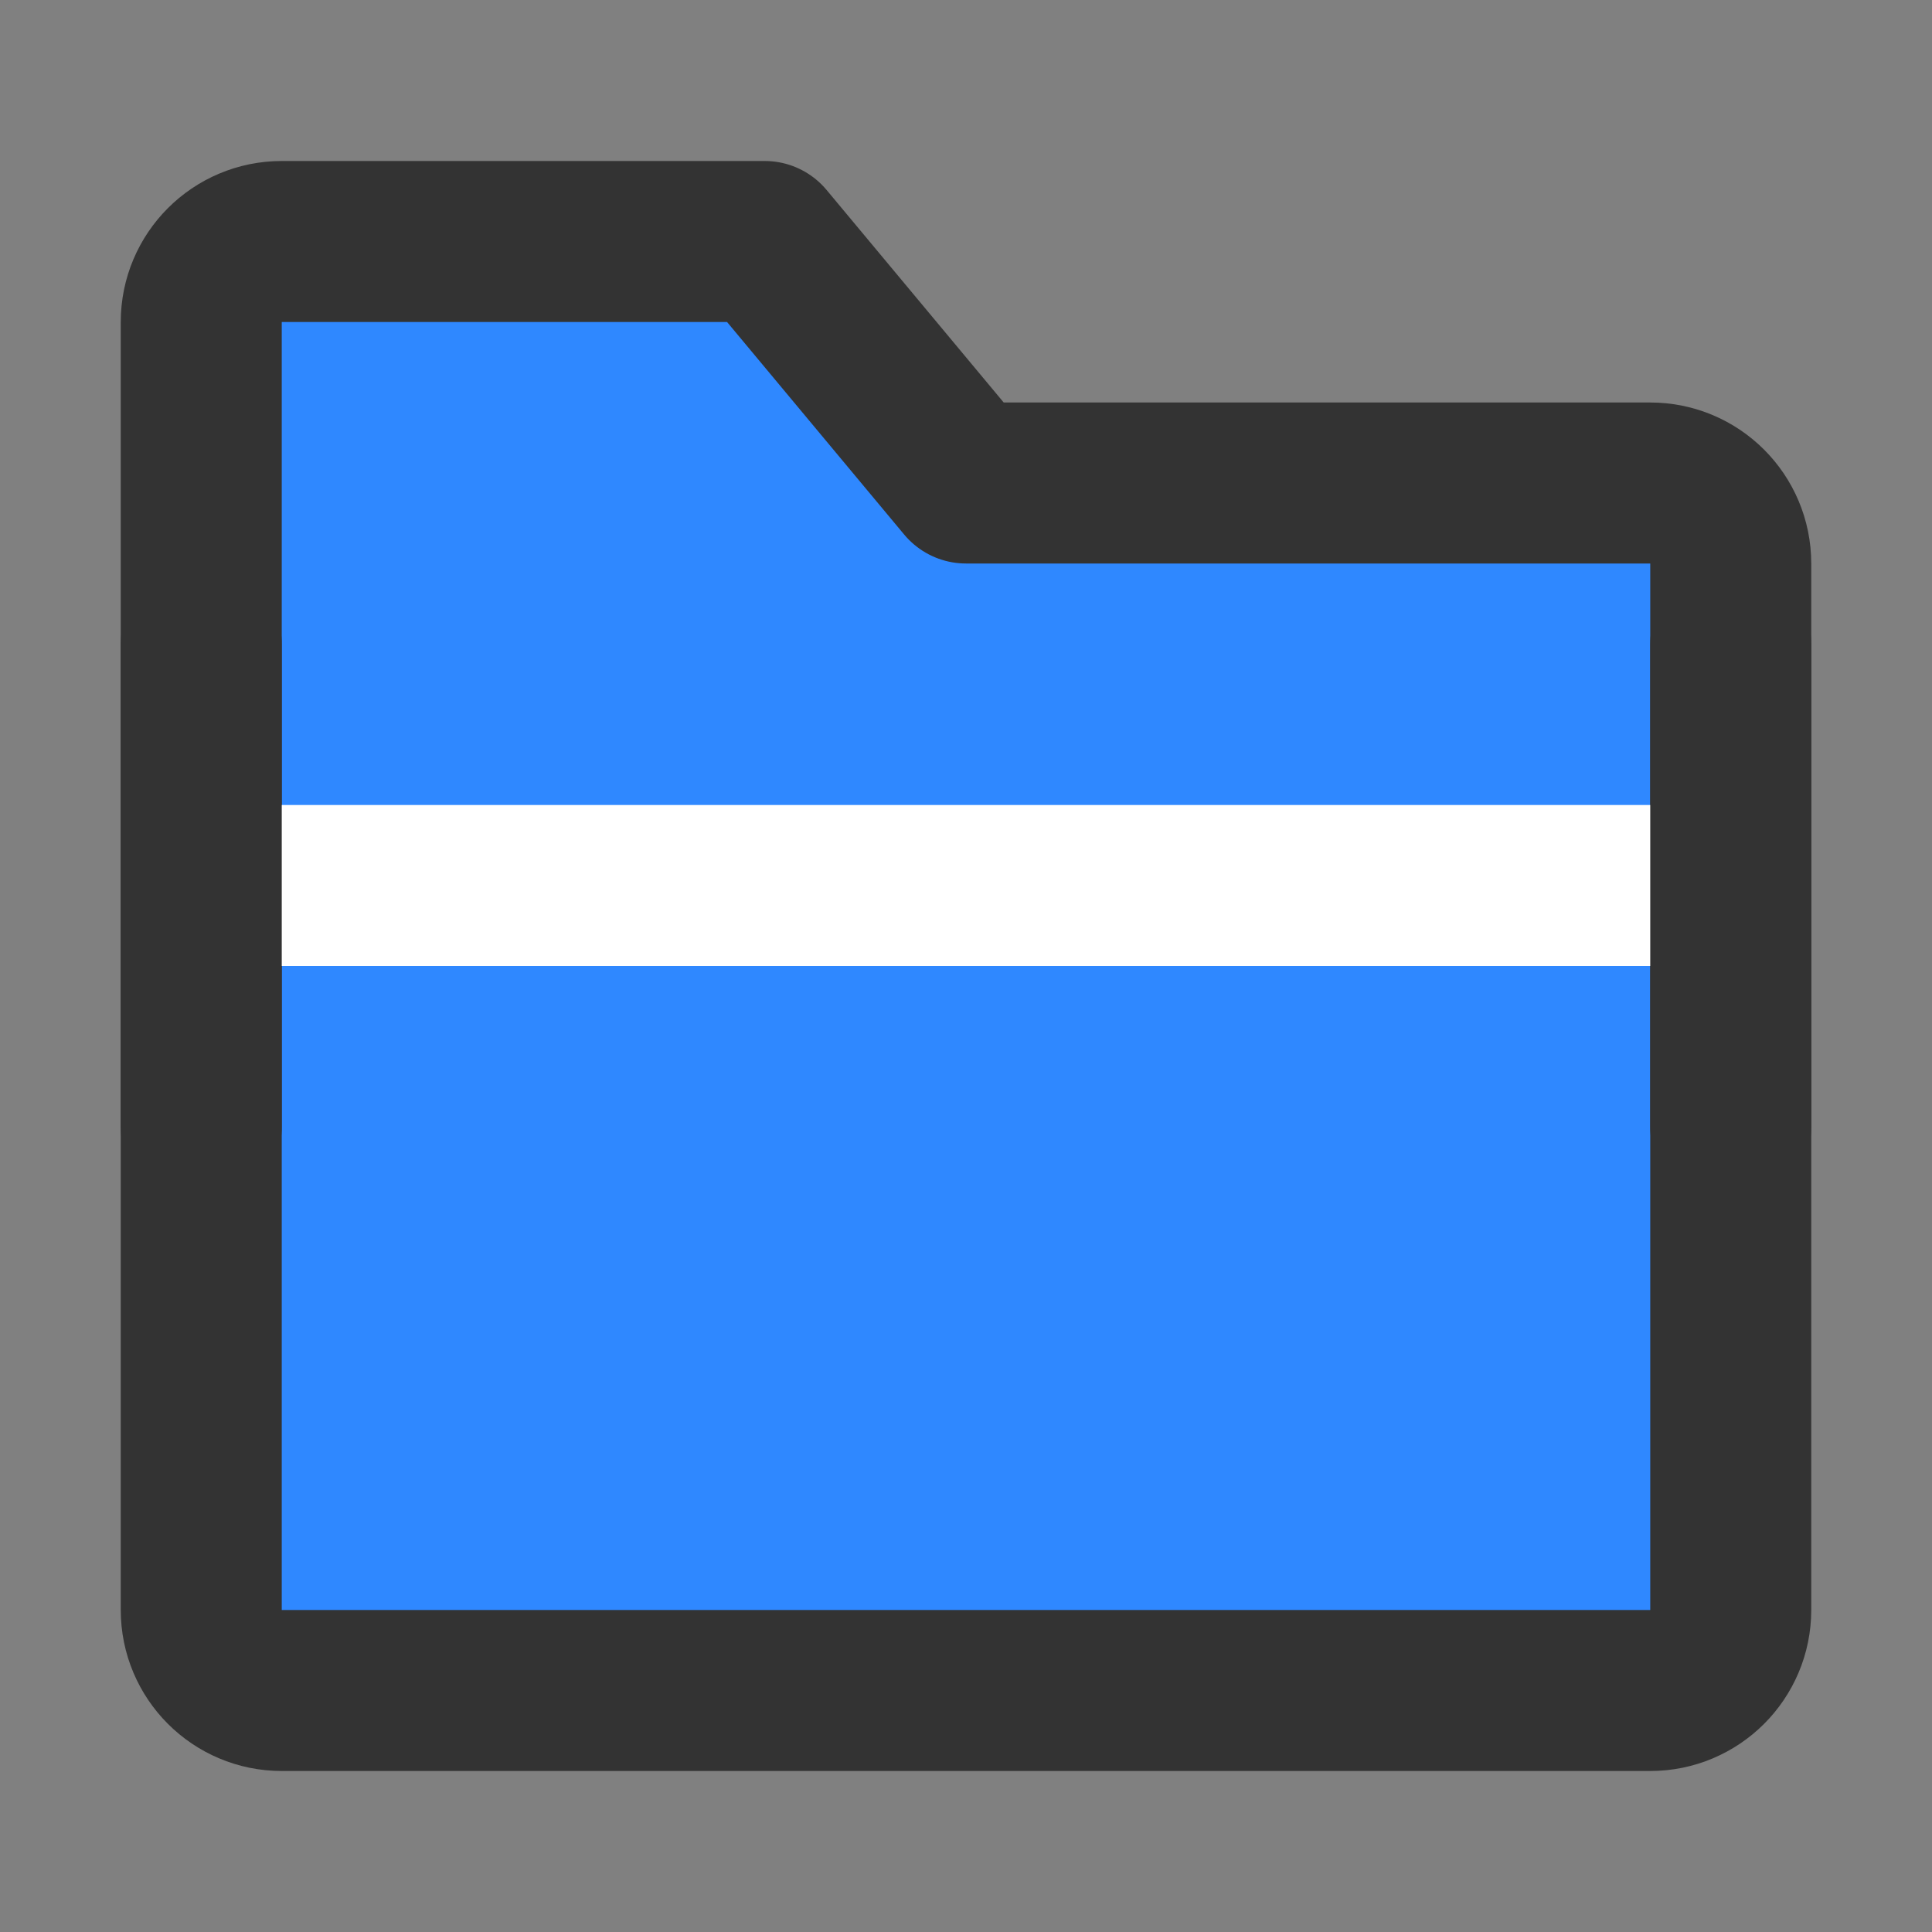 <?xml version="1.0" encoding="UTF-8"?><svg width="24" height="24" viewBox="0 0 48 48" fill="none" xmlns="http://www.w3.org/2000/svg"><rect x="0" y="0" width="48" height="48" fill="#808080" stroke="none"/><path d="M5 8C5 6.895 5.895 6 7 6H19L24 12H41C42.105 12 43 12.895 43 14V40C43 41.105 42.105 42 41 42H7C5.895 42 5 41.105 5 40V8Z" fill="#2F88FF" stroke="#333" stroke-width="4" stroke-linejoin="round"/><path d="M43 22H5" stroke="#FFF" stroke-width="4" stroke-linejoin="round"/><path d="M5 16V28" stroke="#333" stroke-width="4" stroke-linecap="round" stroke-linejoin="round"/><path d="M43 16V28" stroke="#333" stroke-width="4" stroke-linecap="round" stroke-linejoin="round"/></svg>
